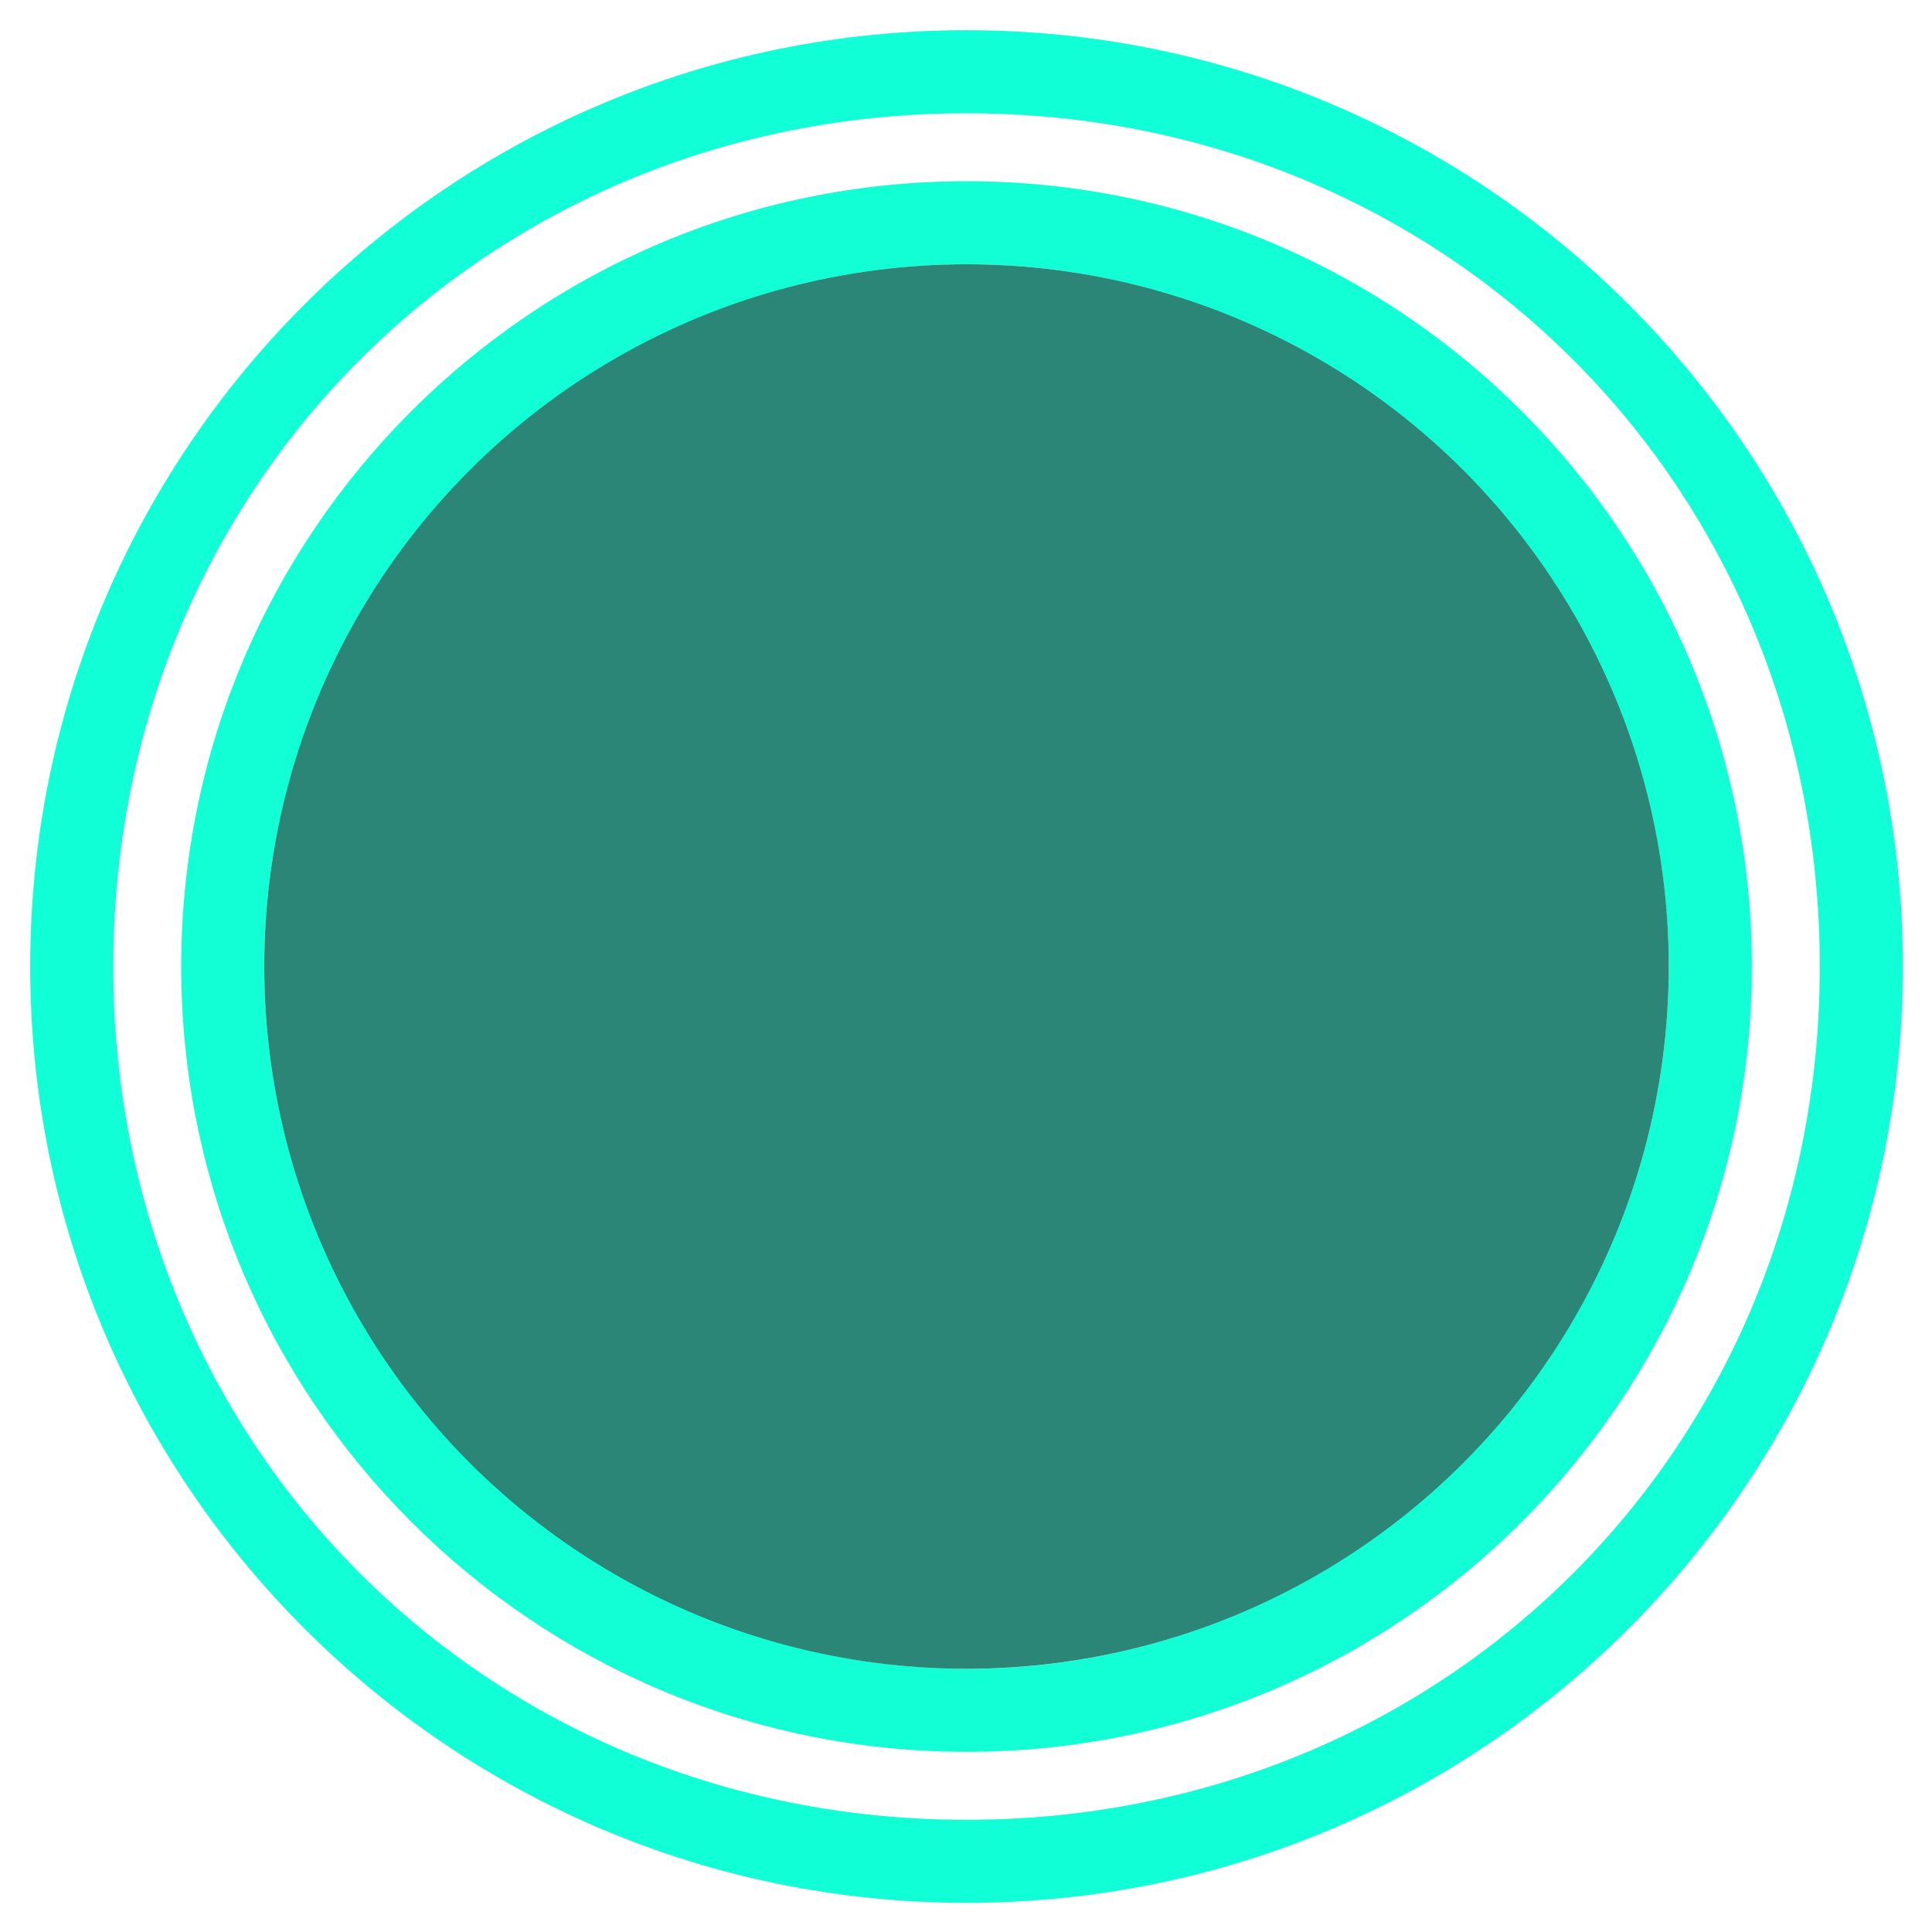 <?xml version="1.0" encoding="UTF-8" standalone="no"?>
<!-- Created with Inkscape (http://www.inkscape.org/) -->

<svg
   width="128"
   height="128"
   viewBox="0 0 128 128"
   version="1.1"
   id="svg1"
   xml:space="preserve"
   xmlns="http://www.w3.org/2000/svg"
   xmlns:svg="http://www.w3.org/2000/svg"><defs
     id="defs1" /><g
     id="layer1"
     transform="matrix(0.633,0,0,0.633,0.735,0.735)"><path
       id="path1"
       style="display:inline;fill:#10ffd6;fill-opacity:0.992;stroke-width:6.86;stroke-linecap:round"
       d="M 100,2 C 45.876,2 2,45.876 2,100 c 0,54.124 43.876,98 98,98 54.124,0 98,-43.876 98,-98 C 198,45.876 154.124,2 100,2 Z m 0,8.694 c 50.258,0 89.306,39.049 89.306,89.306 0,50.258 -39.049,89.306 -89.306,89.306 -50.258,0 -89.306,-39.049 -89.306,-89.306 0,-50.258 39.049,-89.306 89.306,-89.306 z" /><path
       id="circle2-7"
       style="display:inline;fill:#11ffd5;fill-opacity:0.992;stroke-width:5.754;stroke-linecap:round"
       d="M 100,17.806 C 54.606,17.806 17.806,54.606 17.806,100 c 0,45.394 36.799,82.194 82.194,82.194 45.394,0 82.194,-36.799 82.194,-82.194 0,-45.394 -36.799,-82.194 -82.194,-82.194 z M 100,26.5 c 40.352,0.004 73.45,33.244 73.5,73.5 0.05,40.256 -33.186,73.566 -73.5,73.5 C 59.686,173.434 26.49,140.36 26.5,100 26.51,59.64 59.648,26.496 100,26.5 Z" /><circle
       style="display:inline;fill:#2c8677;fill-opacity:1;stroke-width:5.145;stroke-linecap:round"
       id="circle4"
       cx="100"
       cy="100"
       r="73.5" /></g></svg>
